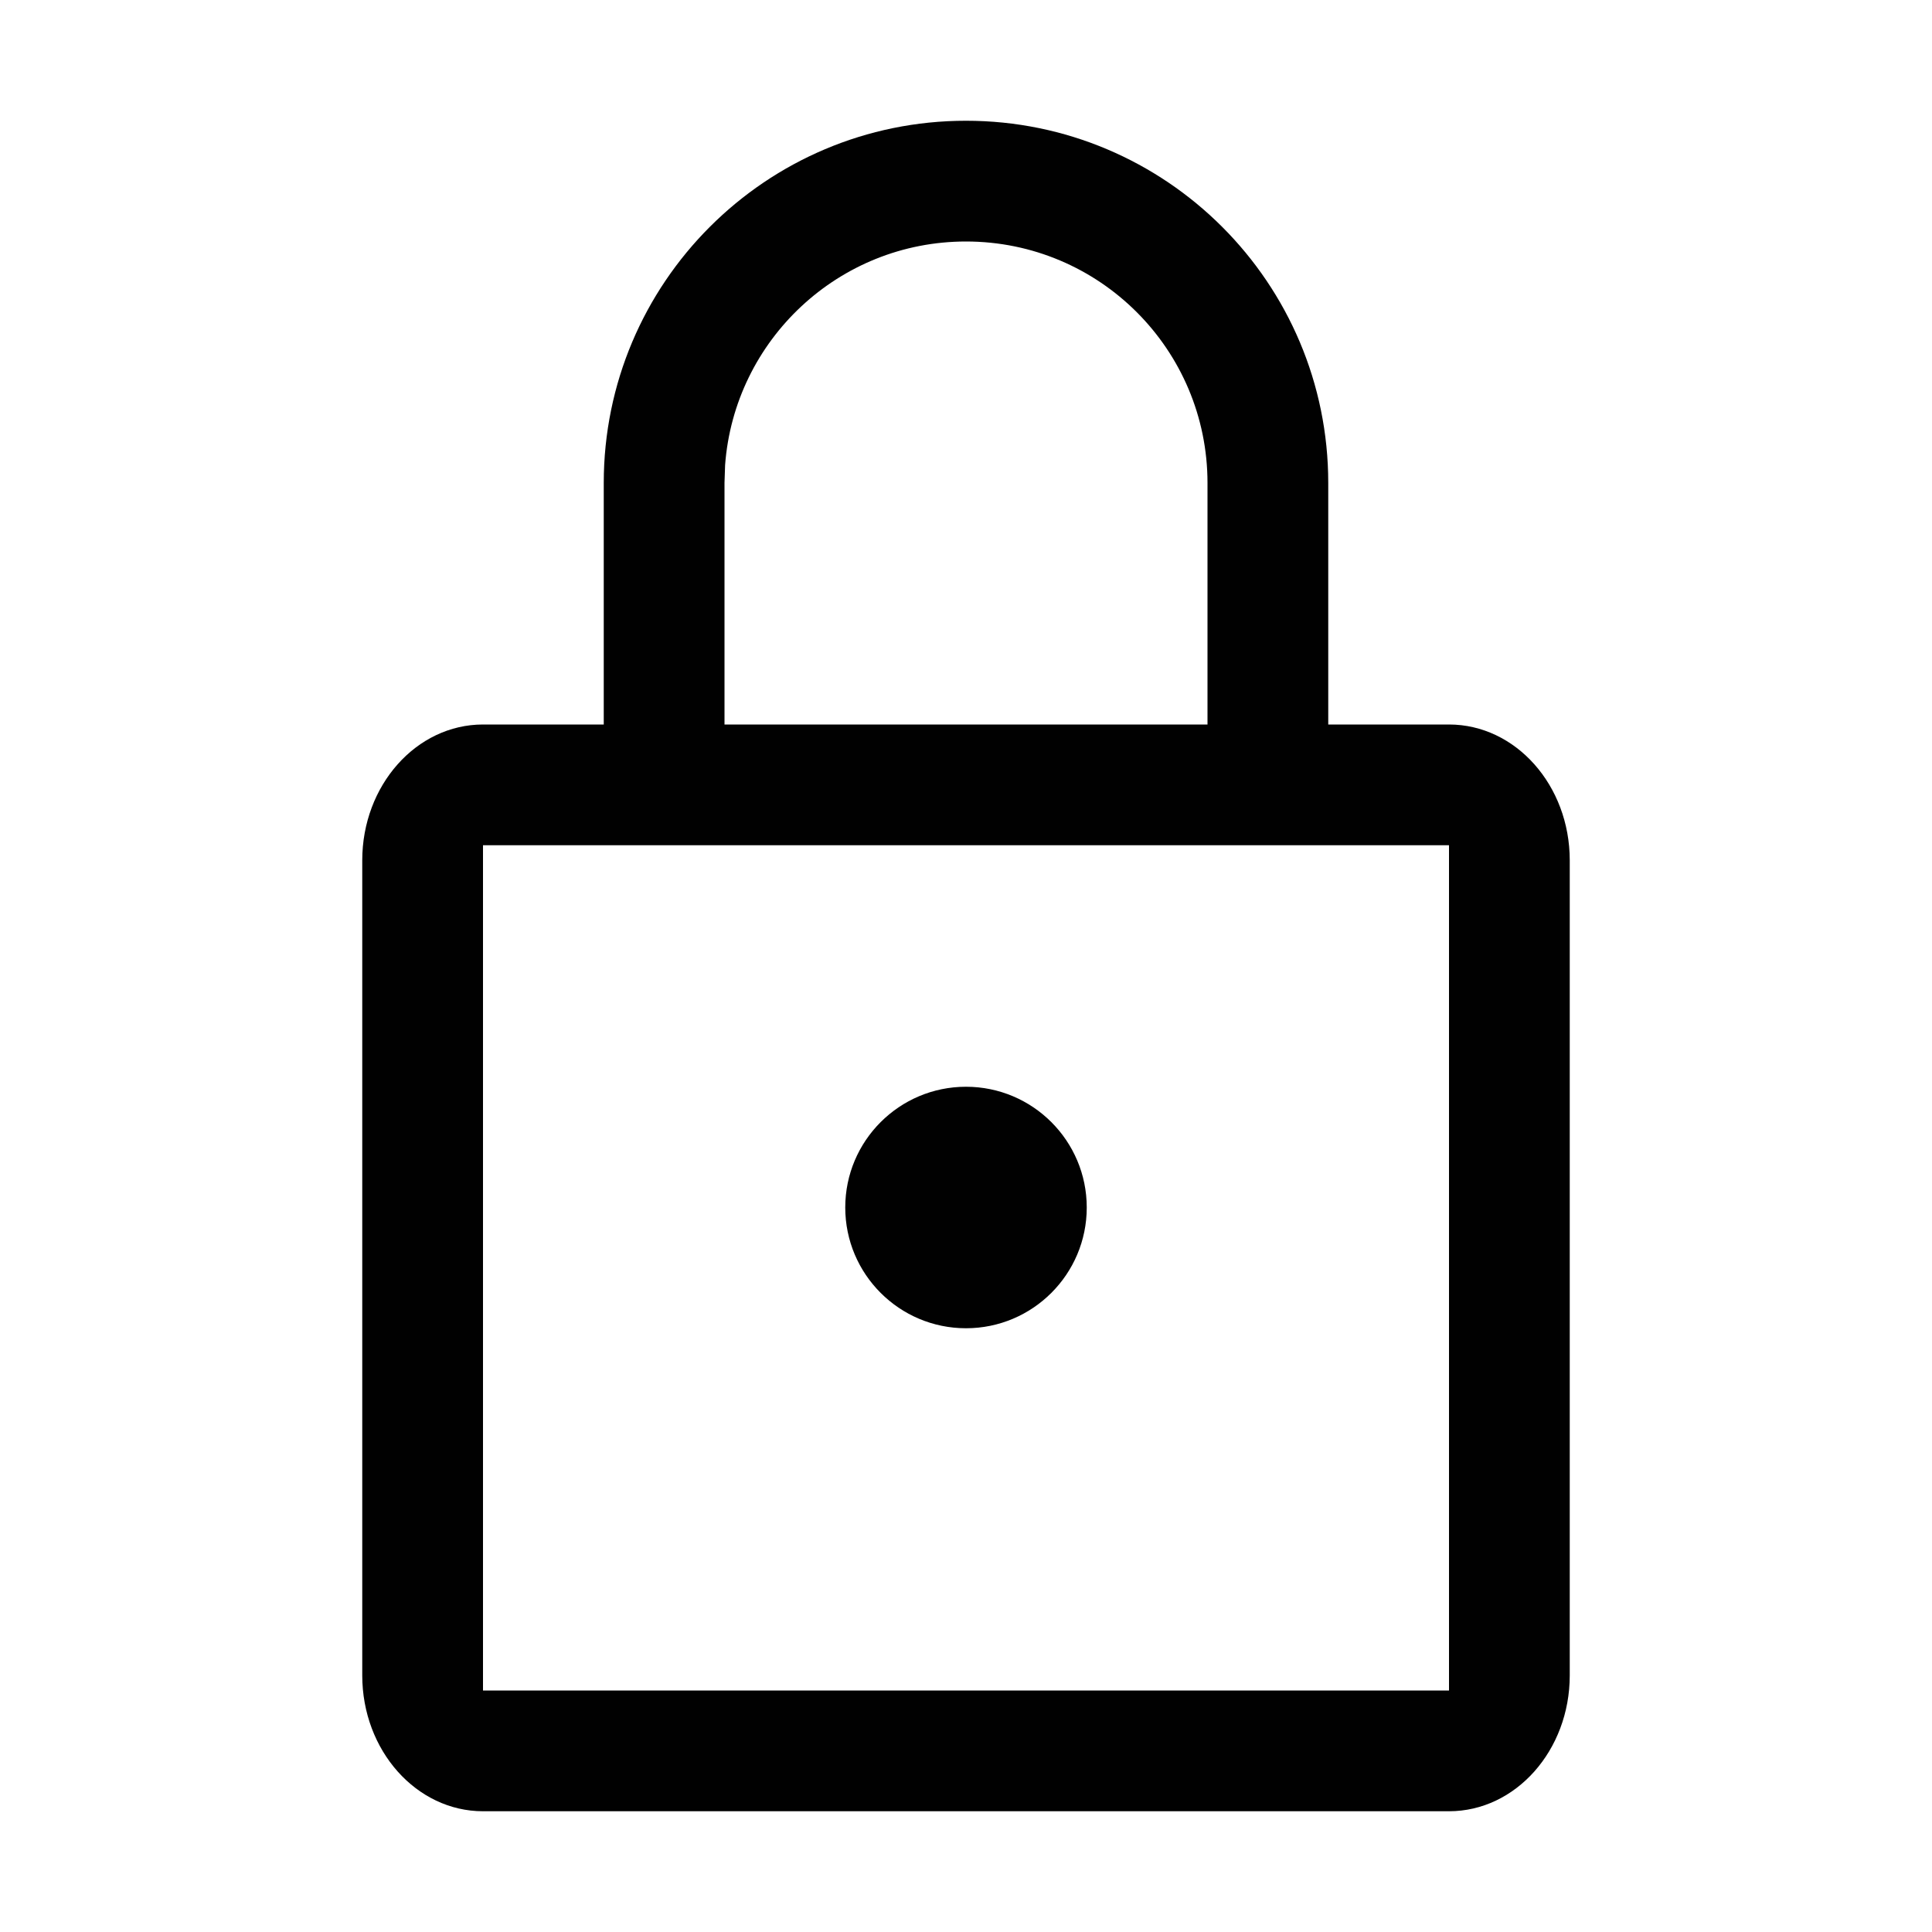 <svg height="16" viewBox="0 0 16 16" width="16" xmlns="http://www.w3.org/2000/svg"><path d="m8 1c1.657 0 3 1.343 3 3v2h1c.552 0 1 .504 1 1.125v6.75c0 .621-.448 1.125-1 1.125h-8c-.552 0-1-.504-1-1.125v-6.75c0-.621.448-1.125 1-1.125h1v-2c0-1.657 1.343-3 3-3zm4 6h-8v7h8zm-4 2c.552 0 1 .448 1 1 0 .552-.448 1-1 1s-1-.448-1-1c0-.552.448-1 1-1zm0-7c-1.054 0-1.918.816-1.995 1.851l-.005.149v2h4v-2c0-1.105-.895-2-2-2z" fill="#010101"/></svg>
